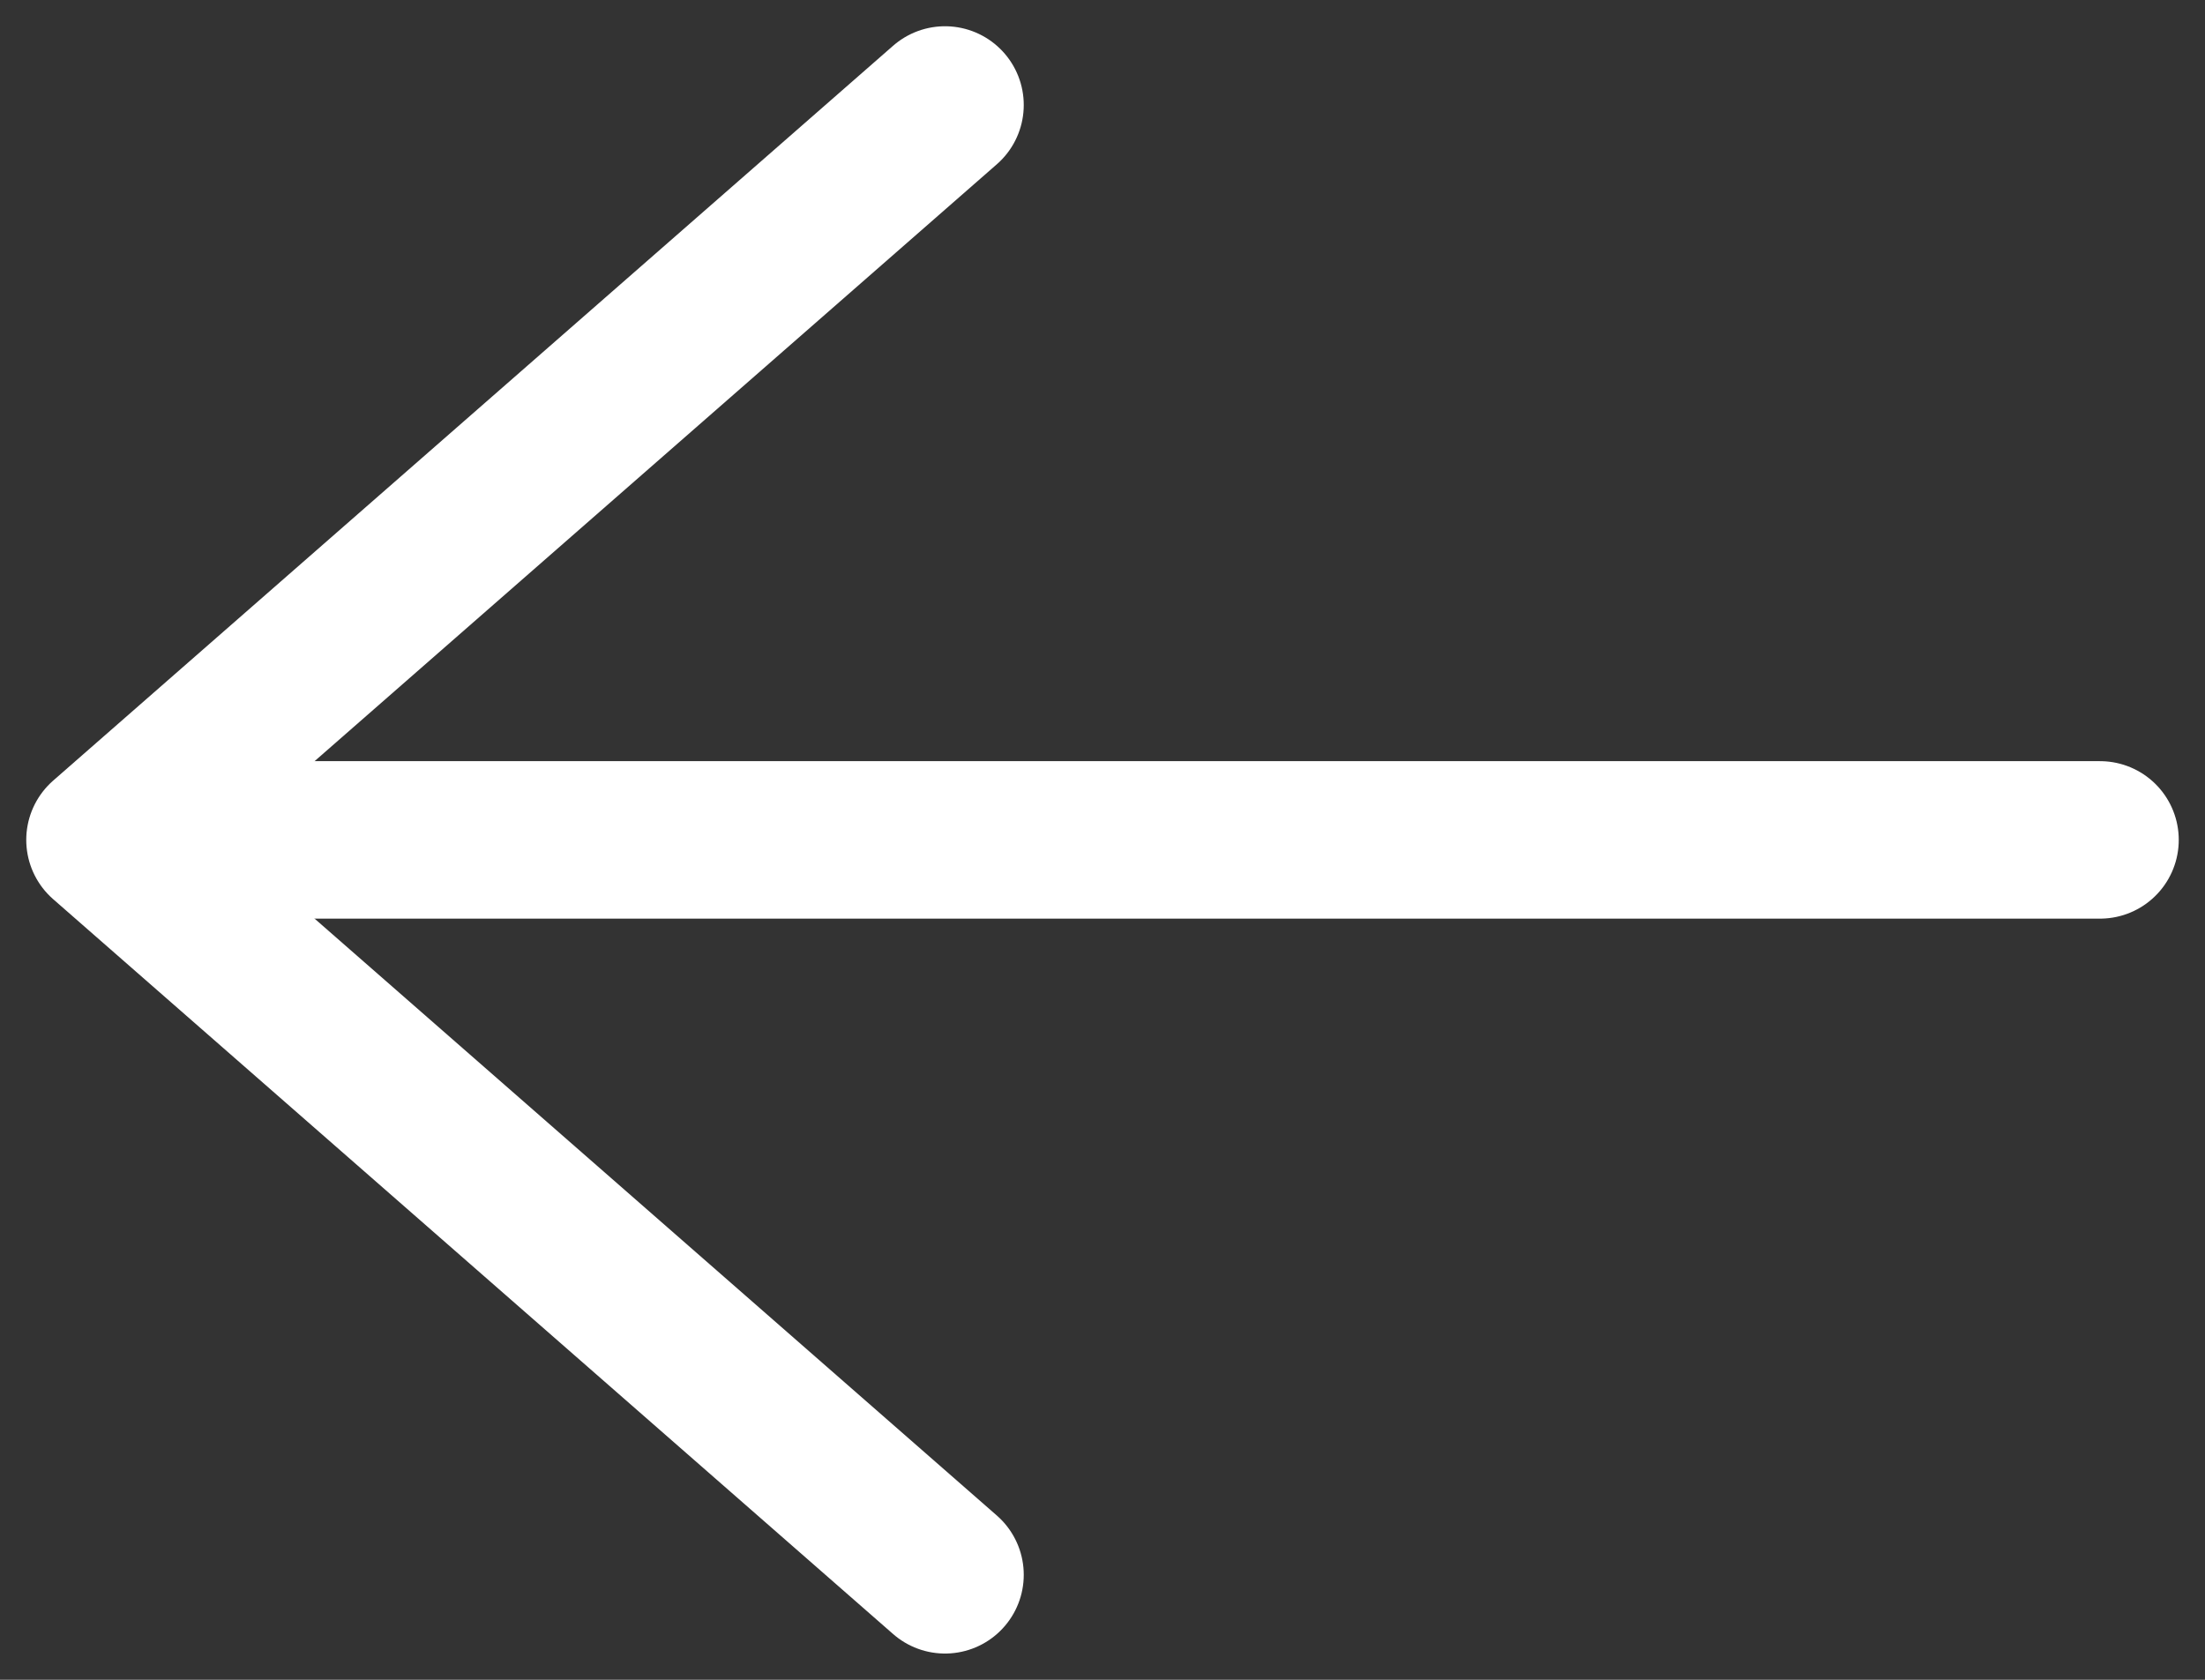 <svg width="21" height="16" viewBox="0 0 21 16" fill="none" xmlns="http://www.w3.org/2000/svg">
<rect x="0" y="0" width="21" height="16" fill="#333333" stroke="none"/>
<path d="M9 1L1 8L9 15" stroke="white" stroke-width="1.5" stroke-linecap="round" stroke-linejoin="round"/>
<path d="M2 8H20" stroke="white" stroke-width="1.5" stroke-linecap="round"/>
</svg>
